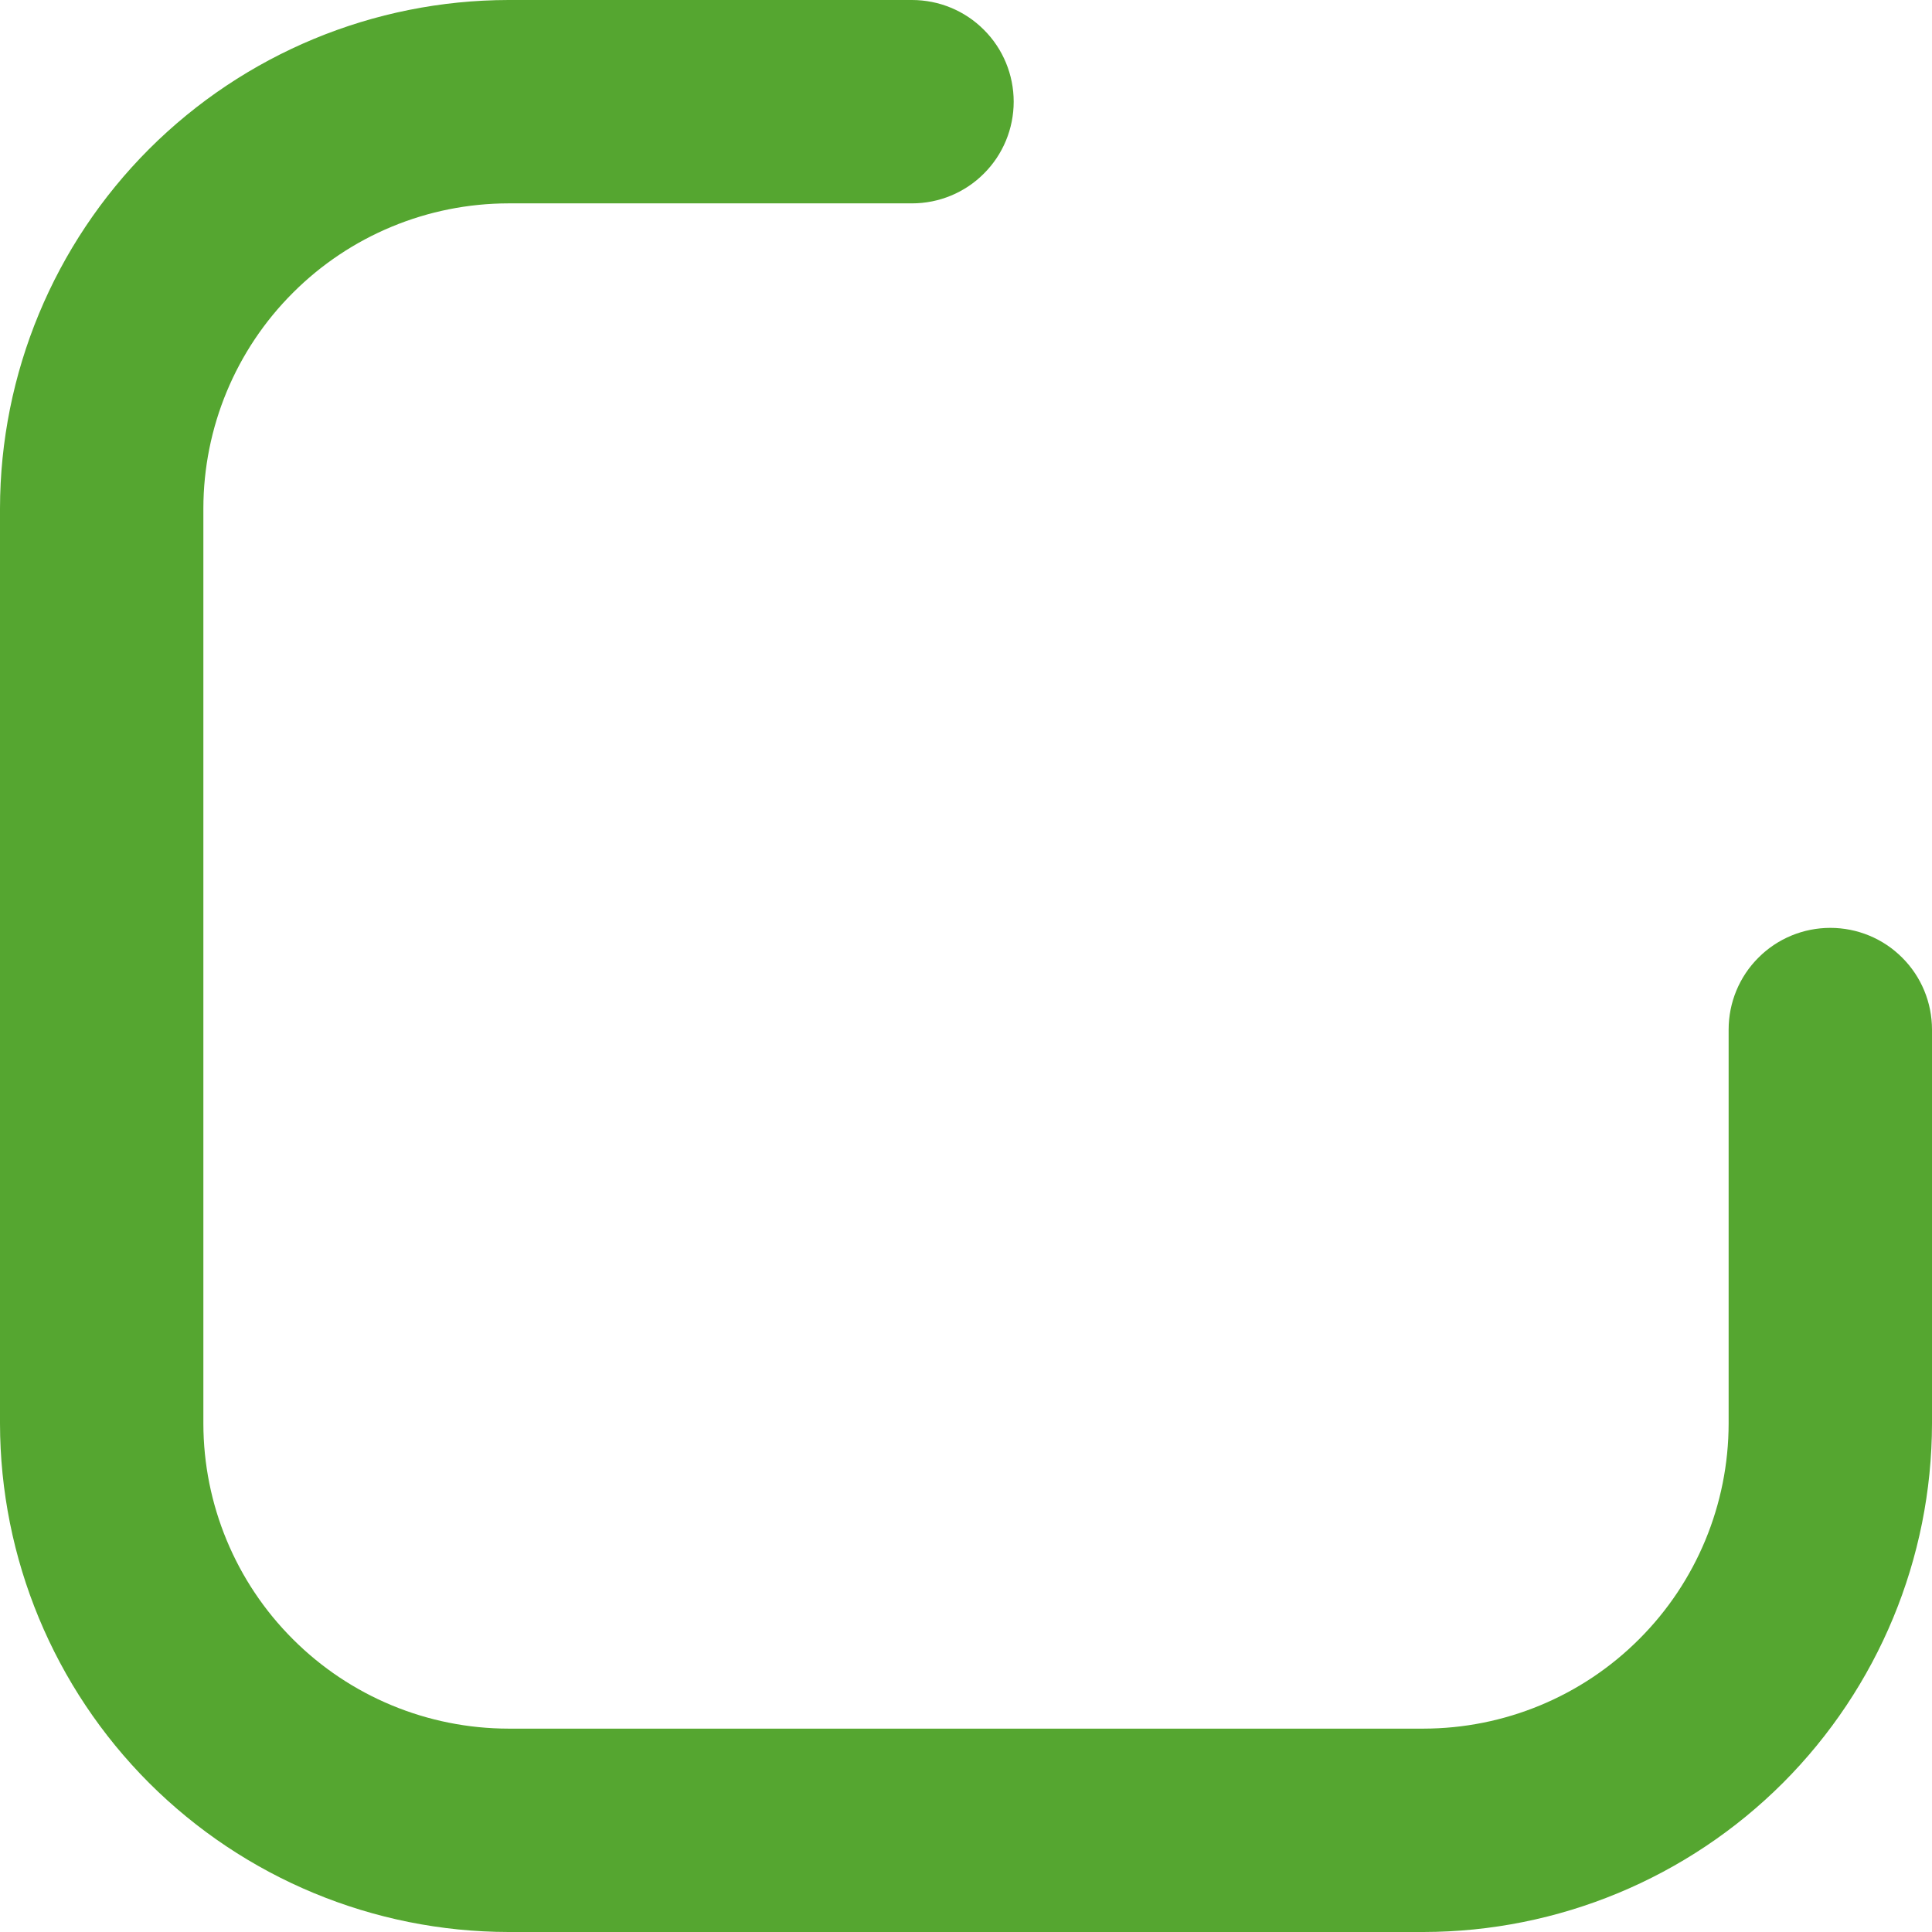 <svg width="19" height="19" viewBox="0 0 19 19" fill="none" xmlns="http://www.w3.org/2000/svg">
<path d="M17 10.125V14C16.999 14.795 16.683 15.558 16.12 16.12C15.558 16.683 14.795 16.999 14 17H5C4.205 16.999 3.442 16.683 2.88 16.12C2.317 15.558 2.001 14.795 2 14V5C2.001 4.205 2.317 3.442 2.88 2.88C3.442 2.317 4.205 2.001 5 2H8.969C9.234 2 9.489 1.895 9.676 1.707C9.864 1.52 9.969 1.265 9.969 1C9.969 0.735 9.864 0.48 9.676 0.293C9.489 0.105 9.234 0 8.969 0H5C3.674 0.002 2.404 0.529 1.466 1.466C0.529 2.404 0.002 3.674 0 5V14C0.002 15.326 0.529 16.596 1.466 17.534C2.404 18.471 3.674 18.998 5 19H14C15.326 18.998 16.596 18.471 17.534 17.534C18.471 16.596 18.998 15.326 19 14V10.125C19 9.86 18.895 9.605 18.707 9.418C18.52 9.23 18.265 9.125 18 9.125C17.735 9.125 17.48 9.23 17.293 9.418C17.105 9.605 17 9.86 17 10.125Z" fill="#55A630"/>
</svg>

